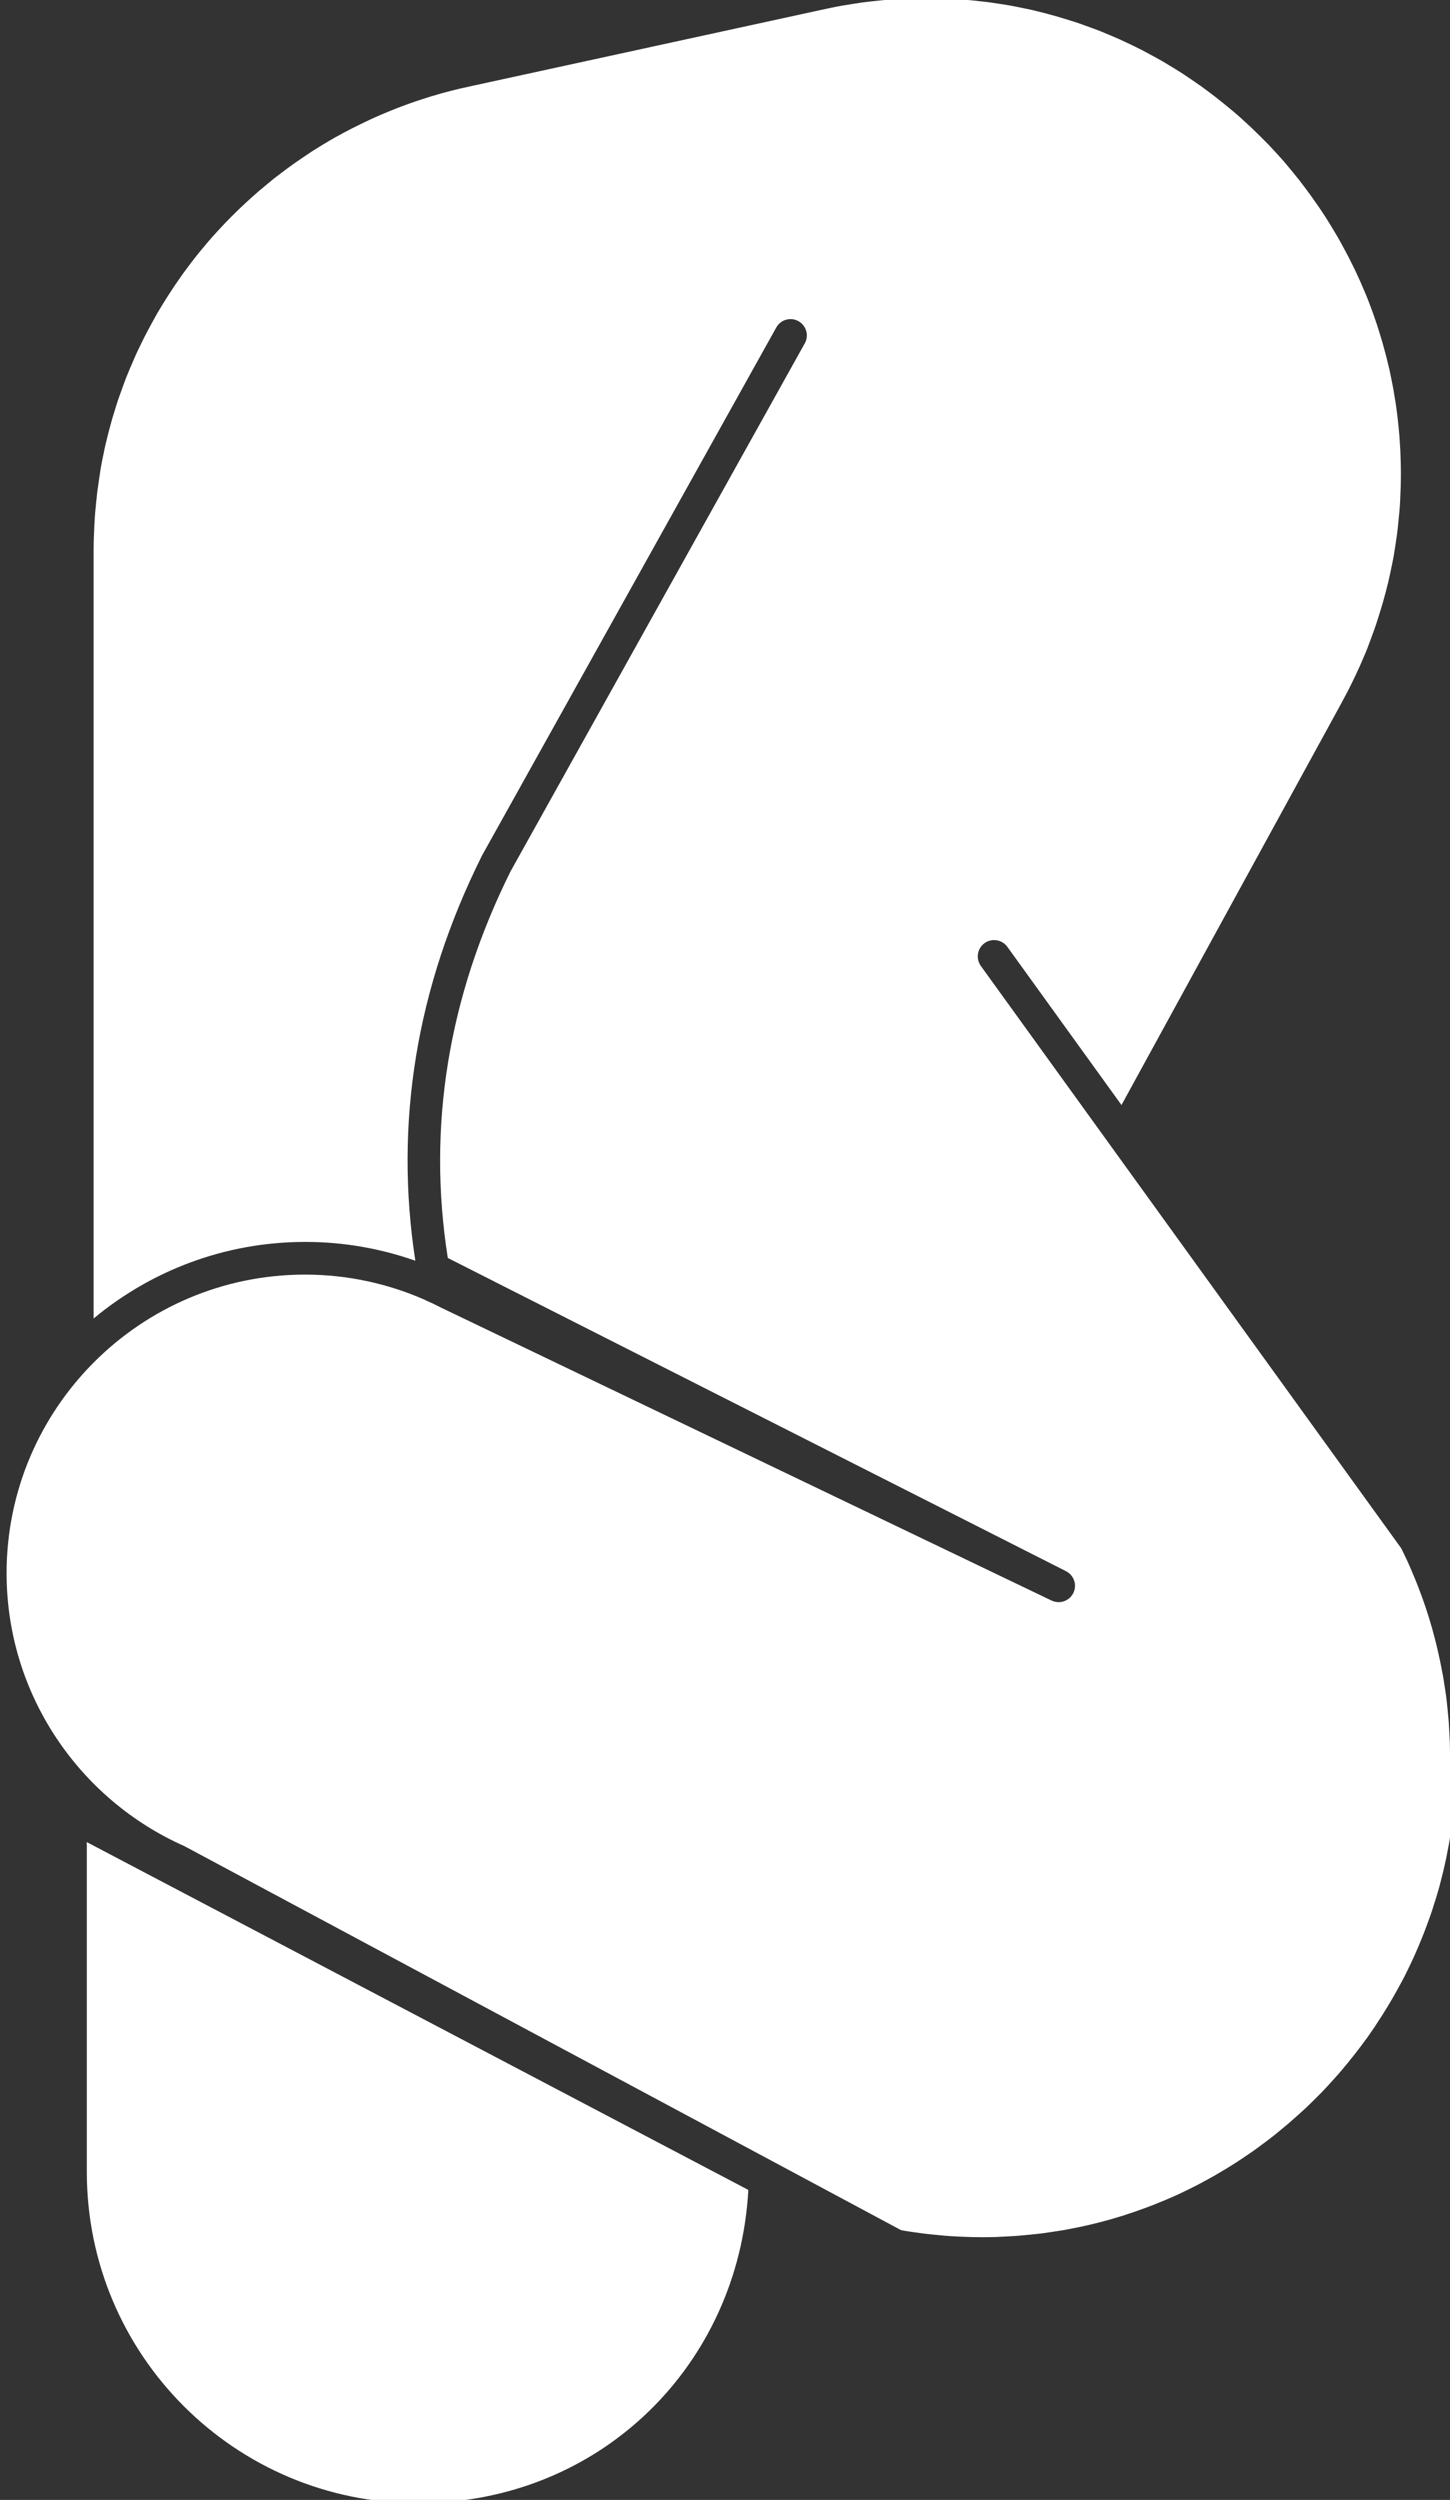 <?xml version="1.0" encoding="UTF-8"?>
<svg id="uuid-d05c9f07-62fd-42a9-91db-78c0e9c6f305" data-name="Calque 2" xmlns="http://www.w3.org/2000/svg" viewBox="0 0 141.12 243.17">
  <rect x="0" y="0" width="141.12" height="243.17" fill="#333333" stroke="none"/>
  <defs>
    <style>
      .uuid-d0eadd33-ed38-4ede-8655-f00739f2283c {
        fill: #fff;
        stroke-width: 0px;
      }
    </style>
  </defs>
  <g id="uuid-a01065fd-4dc8-4a80-ae9e-7a320ad8ae65" data-name="Calque 1">
    <g>
      <path class="uuid-d0eadd33-ed38-4ede-8655-f00739f2283c" d="m141.12,170.95c0-.12,0-.23,0-.35,0-.04,0-.08,0-.12,0-.63-.02-1.25-.06-1.86-.03-.66-.07-1.31-.14-1.96-.02-.27-.05-.53-.08-.8-.06-.65-.15-1.3-.26-1.94-.09-.65-.21-1.29-.34-1.92-.05-.27-.11-.54-.17-.81-.13-.64-.29-1.27-.45-1.9-.16-.63-.34-1.25-.53-1.87-.19-.62-.39-1.23-.61-1.84-.1-.27-.19-.54-.3-.81-.22-.61-.47-1.21-.72-1.8-.25-.6-.51-1.19-.8-1.77-.09-.2-.19-.4-.29-.6l-40.91-56.64c-.51-.71-.35-1.71.36-2.22.71-.51,1.71-.35,2.22.36l11.11,15.39c.05-.1.11-.2.16-.3.08-.14.15-.28.23-.42.08-.14.15-.28.23-.42.08-.14.15-.28.23-.42.08-.14.15-.28.23-.42.08-.14.15-.28.23-.42.08-.14.15-.28.23-.42.08-.14.15-.28.23-.42.08-.14.15-.28.23-.42.08-.14.15-.28.23-.42.08-.14.15-.28.23-.42.08-.14.15-.28.23-.42.08-.14.15-.28.23-.42.08-.14.15-.28.23-.42.08-.14.15-.28.23-.42.08-.14.15-.28.23-.42.08-.14.15-.28.23-.42.08-.14.15-.28.23-.42.08-.14.15-.28.23-.42.08-.14.15-.28.23-.42.08-.14.15-.28.23-.42.08-.14.15-.28.23-.42.08-.14.15-.28.23-.42.08-.14.15-.28.23-.42.08-.14.15-.28.23-.42.08-.14.15-.28.23-.42.08-.14.15-.28.23-.42.08-.14.15-.28.23-.42.08-.14.15-.28.23-.42.08-.14.15-.28.23-.42.08-.14.15-.28.23-.42.08-.14.15-.28.23-.42.08-.14.15-.28.23-.42.08-.14.15-.28.23-.42.08-.14.15-.28.23-.42.08-.14.15-.28.23-.42.08-.14.15-.28.23-.42.08-.14.15-.28.23-.42.08-.14.15-.28.23-.42.08-.14.15-.28.23-.42.08-.14.15-.28.23-.42.08-.14.15-.28.23-.42.08-.14.15-.28.23-.42.08-.14.15-.28.23-.42.08-.14.15-.28.23-.42.08-.14.15-.28.23-.42.08-.14.15-.28.23-.42.08-.14.15-.28.23-.42.08-.14.15-.28.23-.42.08-.14.15-.28.23-.42.08-.14.15-.28.23-.42.08-.14.15-.28.23-.42.08-.14.15-.28.23-.42.08-.14.15-.28.23-.42.08-.14.15-.28.23-.42.08-.14.15-.28.23-.42.08-.14.15-.28.23-.42.08-.14.15-.28.23-.42.08-.14.15-.28.23-.42.08-.14.15-.28.23-.42.08-.14.15-.28.23-.42.08-.14.15-.28.23-.42.08-.14.15-.28.23-.42.08-.14.15-.28.23-.42.08-.14.15-.28.23-.42.08-.14.15-.28.23-.42.08-.14.15-.28.23-.42.08-.14.15-.28.23-.42.08-.14.15-.28.23-.42.08-.14.15-.28.23-.42.08-.14.15-.28.23-.42.08-.14.15-.28.23-.42.08-.14.15-.28.23-.42.08-.14.15-.28.23-.42.08-.14.15-.28.23-.42.08-.14.15-.28.23-.42.08-.14.15-.28.23-.42.08-.14.15-.28.23-.42.08-.14.15-.28.23-.42.08-.14.15-.28.23-.42.08-.14.15-.28.23-.42.08-.14.15-.28.23-.42.08-.14.15-.28.23-.42.08-.14.15-.28.23-.42.08-.14.15-.28.23-.42.08-.14.15-.28.23-.42.08-.14.15-.28.23-.42.08-.14.15-.28.23-.42.08-.14.15-.28.23-.42.08-.14.15-.28.23-.42.08-.14.15-.28.23-.42.08-.14.15-.28.23-.42.08-.14.15-.28.23-.42.08-.15.16-.3.24-.45.3-.54.58-1.08.85-1.64.13-.27.26-.54.39-.81.28-.58.54-1.17.79-1.77.26-.59.49-1.19.71-1.81.23-.61.45-1.22.64-1.84.09-.27.18-.55.26-.82.19-.62.37-1.24.53-1.87.17-.63.32-1.26.45-1.9.06-.27.11-.54.17-.82.13-.63.24-1.28.33-1.92.1-.64.19-1.29.25-1.95.03-.27.05-.54.08-.81.07-.65.11-1.3.13-1.96.03-.6.05-1.2.05-1.8,0-.06,0-.12,0-.18,0-.1,0-.19,0-.29,0-.57-.02-1.13-.04-1.69,0-.26-.02-.52-.04-.79-.03-.66-.08-1.31-.15-1.95-.06-.65-.14-1.29-.23-1.93-.04-.26-.07-.51-.12-.77-.1-.64-.21-1.27-.34-1.89-.12-.63-.26-1.25-.42-1.86-.06-.25-.12-.5-.19-.74-.16-.61-.33-1.22-.52-1.82-.18-.6-.38-1.2-.59-1.79-.08-.24-.17-.48-.26-.71-.21-.59-.44-1.17-.69-1.74-.24-.58-.49-1.15-.76-1.71-.11-.23-.21-.46-.33-.68-.27-.56-.55-1.11-.85-1.65-.29-.55-.59-1.09-.91-1.61-.13-.22-.26-.43-.39-.65-.32-.53-.65-1.05-1-1.56-.14-.21-.28-.42-.43-.62-.35-.51-.71-1.01-1.08-1.5-.37-.5-.75-.98-1.14-1.45-.16-.2-.32-.39-.48-.58-.39-.48-.8-.94-1.22-1.39-.41-.46-.84-.91-1.28-1.34-.18-.18-.36-.36-.54-.53-.44-.44-.89-.86-1.35-1.27-.45-.42-.92-.82-1.4-1.21-.19-.16-.39-.32-.59-.48-.48-.39-.97-.77-1.47-1.14-.49-.37-1-.73-1.52-1.08-.51-.35-1.03-.7-1.56-1.02-.22-.14-.44-.27-.66-.4-.53-.33-1.07-.64-1.62-.93-.55-.3-1.1-.6-1.67-.87-.23-.12-.47-.23-.7-.34-.56-.27-1.14-.53-1.72-.77-.58-.25-1.16-.49-1.76-.7-.25-.09-.49-.18-.74-.27-.59-.22-1.2-.42-1.81-.6-.61-.19-1.22-.37-1.84-.53-.26-.07-.52-.14-.78-.2-.62-.16-1.25-.3-1.89-.42-.63-.13-1.27-.25-1.92-.34-.64-.1-1.29-.2-1.94-.26-.27-.03-.55-.06-.82-.09-.65-.07-1.31-.12-1.98-.15-.64-.04-1.28-.06-1.93-.06-.02,0-.05,0-.07,0-.14,0-.28-.01-.42-.01s-.28,0-.43.01c-.02,0-.05,0-.07,0-.65,0-1.3.03-1.94.06-.67.03-1.33.08-1.99.15-.29.03-.58.06-.87.09-.66.07-1.32.16-1.97.27-.66.1-1.31.21-1.95.35-.24.05-.47.09-.71.15-.16.03-.31.07-.47.1-.16.03-.31.07-.46.1-.16.03-.31.07-.46.1-.16.03-.31.07-.46.1-.16.03-.31.07-.46.1-.16.03-.31.07-.46.1-.16.03-.31.07-.46.1-.16.03-.31.07-.46.1-.16.03-.31.07-.46.1-.16.03-.31.07-.46.1-.16.03-.31.07-.46.1-.16.03-.31.07-.46.1-.16.03-.31.07-.46.1-.16.03-.31.07-.46.1-.16.03-.31.07-.46.1-.16.03-.31.07-.46.1-.16.03-.31.07-.46.1-.16.03-.31.07-.46.1-.16.03-.31.07-.46.1-.16.03-.31.07-.46.1-.16.03-.31.07-.46.1-.16.03-.31.07-.46.1-.16.03-.31.07-.46.1-.16.03-.31.07-.46.1-.16.03-.31.07-.46.1-.16.03-.31.07-.46.1-.16.03-.31.07-.46.1-.16.03-.31.07-.46.1-.16.03-.31.07-.46.1-.16.03-.31.07-.46.1-.16.03-.31.07-.46.1-.16.03-.31.07-.46.1-.16.03-.31.07-.46.1-.16.03-.31.07-.46.1-.16.03-.31.07-.46.1-.16.03-.31.07-.46.1-.16.03-.31.07-.46.1-.16.03-.31.07-.46.1-.16.03-.31.07-.46.1-.16.03-.31.07-.46.1-.16.03-.31.07-.46.1-.16.03-.31.07-.46.1-.16.03-.31.07-.46.1-.16.03-.31.07-.46.1-.16.03-.31.07-.46.1-.16.03-.31.07-.46.1-.16.03-.31.07-.46.1-.16.03-.31.07-.46.1-.16.03-.31.07-.46.1-.16.03-.31.07-.46.1-.16.03-.31.07-.46.1-.16.03-.31.07-.46.1-.16.03-.31.07-.46.1-.16.03-.31.07-.46.1-.16.03-.31.07-.46.1-.16.03-.31.07-.46.1-.16.03-.31.07-.46.1-.16.03-.31.07-.46.1-.16.03-.31.07-.46.1-.16.03-.31.07-.46.1-.16.03-.31.07-.46.1-.16.03-.31.07-.46.1-.16.03-.31.07-.46.1-.16.03-.31.07-.46.1-.16.03-.31.07-.46.1-.16.03-.31.07-.46.1-.16.03-.31.07-.46.1-.16.03-.31.07-.46.1-.16.03-.31.07-.46.1-.16.03-.31.07-.46.1-.16.03-.31.07-.46.1-.16.03-.31.07-.46.1-.16.03-.31.07-.46.1-.16.03-.31.07-.46.1-.17.03-.33.07-.5.11-.62.13-1.23.27-1.84.43-.63.16-1.25.33-1.86.52-.26.08-.53.16-.79.25-.61.19-1.22.4-1.81.62-.6.22-1.19.45-1.78.7-.25.1-.5.21-.75.32-.59.25-1.16.52-1.73.8-.57.27-1.13.56-1.69.86-.56.3-1.11.6-1.65.93-.23.14-.46.27-.69.42-.54.32-1.07.67-1.58,1.02-.52.35-1.04.71-1.54,1.08-.22.16-.43.32-.64.48-.5.37-.99.76-1.47,1.17-.48.39-.96.8-1.42,1.22-.2.18-.39.35-.59.54-.46.42-.91.86-1.35,1.3-.44.44-.87.89-1.29,1.35-.42.46-.84.92-1.24,1.41-.17.2-.34.4-.51.61-.4.48-.78.97-1.15,1.47-.38.5-.74,1-1.09,1.52-.15.22-.3.43-.44.65-.35.52-.68,1.05-1.01,1.58-.33.53-.64,1.07-.94,1.63-.13.23-.25.46-.38.7-.3.55-.58,1.11-.85,1.68-.28.56-.54,1.14-.78,1.72-.11.24-.21.49-.31.73-.25.58-.47,1.17-.68,1.77-.22.59-.43,1.19-.61,1.8-.2.61-.38,1.22-.54,1.84-.07.26-.14.51-.2.77-.16.62-.31,1.24-.43,1.88-.14.63-.26,1.26-.35,1.91-.04.27-.09.53-.12.8-.1.64-.18,1.29-.24,1.94-.07.65-.13,1.31-.16,1.97-.02.27-.03.55-.04.82-.03.58-.05,1.17-.05,1.76,0,.07,0,.13,0,.19,0,.1,0,.19,0,.29,0,.08,0,.16,0,.24,0,.08,0,.16,0,.24s0,.16,0,.24c0,.08,0,.16,0,.24s0,.16,0,.24c0,.08,0,.16,0,.24s0,.16,0,.24c0,.08,0,.16,0,.24s0,.16,0,.24c0,.08,0,.16,0,.24s0,.16,0,.24c0,.08,0,.16,0,.24s0,.16,0,.24c0,.08,0,.16,0,.24s0,.16,0,.24c0,.08,0,.16,0,.24s0,.16,0,.24c0,.08,0,.16,0,.24s0,.16,0,.24c0,.08,0,.16,0,.24s0,.16,0,.24c0,.08,0,.16,0,.24s0,.16,0,.24c0,.08,0,.16,0,.24s0,.16,0,.24c0,.08,0,.16,0,.24s0,.16,0,.24c0,.08,0,.16,0,.24s0,.16,0,.24c0,.08,0,.16,0,.24s0,.16,0,.24c0,.08,0,.16,0,.24s0,.16,0,.24c0,.08,0,.16,0,.24s0,.16,0,.24c0,.08,0,.16,0,.24s0,.16,0,.24c0,.08,0,.16,0,.24s0,.16,0,.24c0,.08,0,.16,0,.24s0,.16,0,.24c0,.08,0,.16,0,.24s0,.16,0,.24c0,.08,0,.16,0,.24s0,.16,0,.24c0,.08,0,.16,0,.24s0,.16,0,.24c0,.08,0,.16,0,.24s0,.16,0,.24c0,.08,0,.16,0,.24s0,.16,0,.24c0,.08,0,.16,0,.24s0,.16,0,.24c0,.08,0,.16,0,.24s0,.16,0,.24c0,.08,0,.16,0,.24s0,.16,0,.24c0,.08,0,.16,0,.24s0,.16,0,.24c0,.08,0,.16,0,.24s0,.16,0,.24c0,.08,0,.16,0,.24s0,.16,0,.24c0,.08,0,.16,0,.24s0,.16,0,.24c0,.08,0,.16,0,.24s0,.16,0,.24c0,.08,0,.16,0,.24s0,.16,0,.24c0,.08,0,.16,0,.24s0,.16,0,.24c0,.08,0,.16,0,.24s0,.16,0,.24c0,.08,0,.16,0,.24s0,.16,0,.24c0,.08,0,.16,0,.24s0,.16,0,.24c0,.08,0,.16,0,.24s0,.16,0,.24c0,.08,0,.16,0,.24s0,.16,0,.24c0,.08,0,.16,0,.24s0,.16,0,.24c0,.08,0,.16,0,.24s0,.16,0,.24c0,.08,0,.16,0,.24s0,.16,0,.24c0,.08,0,.16,0,.24s0,.16,0,.24c0,.08,0,.16,0,.24s0,.16,0,.24c0,.08,0,.16,0,.24s0,.16,0,.24c0,.08,0,.16,0,.24s0,.16,0,.24c0,.08,0,.16,0,.24s0,.16,0,.24c0,.08,0,.16,0,.24s0,.16,0,.24c0,.08,0,.16,0,.24s0,.16,0,.24c0,.08,0,.16,0,.24s0,.16,0,.24c0,.08,0,.16,0,.24s0,.16,0,.24c0,.08,0,.16,0,.24s0,.16,0,.24c0,.08,0,.16,0,.24s0,.16,0,.24c0,.08,0,.16,0,.24s0,.16,0,.24c0,.08,0,.16,0,.24s0,.16,0,.24c0,.08,0,.16,0,.24s0,.16,0,.24c0,.08,0,.16,0,.24s0,.16,0,.24c0,.08,0,.16,0,.24s0,.16,0,.24c0,.08,0,.16,0,.24s0,.16,0,.24c0,.08,0,.16,0,.24s0,.16,0,.24c0,.08,0,.16,0,.24s0,.16,0,.24c0,.08,0,.16,0,.24s0,.16,0,.24c0,.08,0,.16,0,.24s0,.16,0,.24c0,.08,0,.16,0,.24s0,.16,0,.24c0,.08,0,.16,0,.24s0,.16,0,.24c0,.08,0,.16,0,.24s0,.16,0,.24c0,.08,0,.16,0,.24s0,.16,0,.24c0,.08,0,.16,0,.24s0,.16,0,.24c0,.08,0,.16,0,.24s0,.16,0,.24c0,.08,0,.16,0,.24s0,.16,0,.24c0,.08,0,.16,0,.24s0,.16,0,.24c0,.08,0,.16,0,.24s0,.16,0,.24c0,.08,0,.16,0,.24s0,.16,0,.24c0,.08,0,.16,0,.24s0,.16,0,.24c0,.08,0,.16,0,.24s0,.16,0,.24c0,.08,0,.16,0,.24s0,.16,0,.24c0,.08,0,.16,0,.24s0,.16,0,.24c0,.08,0,.16,0,.24s0,.16,0,.24c0,.08,0,.16,0,.24s0,.16,0,.24c0,.08,0,.16,0,.24s0,.16,0,.24c0,.08,0,.16,0,.24s0,.16,0,.24c0,.08,0,.16,0,.24s0,.16,0,.24c0,.08,0,.16,0,.24s0,.16,0,.24c0,.08,0,.16,0,.24s0,.16,0,.24c0,.08,0,.16,0,.24s0,.16,0,.24c0,.08,0,.16,0,.24s0,.16,0,.24c0,.08,0,.16,0,.24s0,.16,0,.24c0,.08,0,.16,0,.24s0,.16,0,.24c0,.08,0,.16,0,.24s0,.16,0,.24c0,.08,0,.16,0,.24s0,.16,0,.24c0,.08,0,.16,0,.24s0,.16,0,.24c0,.08,0,.16,0,.24s0,.16,0,.24c0,.08,0,.16,0,.24s0,.16,0,.24c0,.08,0,.16,0,.24s0,.16,0,.24c0,.08,0,.16,0,.24s0,.16,0,.24c0,.08,0,.16,0,.24s0,.16,0,.24c0,.08,0,.16,0,.24s0,.16,0,.24c0,.08,0,.16,0,.24s0,.16,0,.24c0,.08,0,.16,0,.24s0,.16,0,.24c0,.08,0,.16,0,.24s0,.16,0,.24c0,.08,0,.16,0,.24s0,.16,0,.24c0,.08,0,.16,0,.24s0,.16,0,.24c0,.08,0,.16,0,.24s0,.16,0,.24c0,.08,0,.16,0,.24s0,.16,0,.24c0,.08,0,.16,0,.24s0,.16,0,.24c0,.08,0,.16,0,.24s0,.16,0,.24c0,.08,0,.16,0,.24s0,.16,0,.24c0,.08,0,.16,0,.24s0,.16,0,.24c0,.08,0,.16,0,.24s0,.16,0,.24c0,.08,0,.16,0,.24s0,.16,0,.24c0,.08,0,.16,0,.24s0,.16,0,.24c0,.08,0,.16,0,.24s0,.16,0,.24c0,.08,0,.16,0,.24s0,.16,0,.24c0,.08,0,.16,0,.24s0,.16,0,.24c0,.08,0,.16,0,.24s0,.16,0,.24c0,.08,0,.16,0,.24s0,.16,0,.24c0,.08,0,.16,0,.24s0,.16,0,.24c0,.08,0,.16,0,.24s0,.16,0,.24c0,.08,0,.16,0,.24s0,.16,0,.24c0,.08,0,.16,0,.24s0,.16,0,.24c0,.08,0,.16,0,.24s0,.16,0,.24c0,.08,0,.16,0,.24s0,.16,0,.24c0,.08,0,.16,0,.24s0,.16,0,.24c0,.08,0,.16,0,.24s0,.16,0,.24c0,.08,0,.16,0,.24s0,.16,0,.24c0,.08,0,.16,0,.24s0,.16,0,.24c0,.08,0,.16,0,.24s0,.16,0,.24c0,.08,0,.16,0,.24s0,.16,0,.24c0,.08,0,.16,0,.24s0,.16,0,.24c0,.08,0,.16,0,.24s0,.16,0,.24c0,.08,0,.16,0,.24s0,.16,0,.24c0,.08,0,.16,0,.24s0,.16,0,.24c0,.08,0,.16,0,.24s0,.16,0,.24c0,.08,0,.16,0,.24s0,.16,0,.24c0,.08,0,.16,0,.24s0,.16,0,.24c0,.08,0,.16,0,.24s0,.16,0,.24c0,.08,0,.16,0,.24s0,.16,0,.24c0,.08,0,.16,0,.24s0,.16,0,.24c0,.08,0,.16,0,.24s0,.16,0,.24c0,.08,0,.16,0,.24s0,.16,0,.24c0,.08,0,.16,0,.24s0,.16,0,.24c0,.08,0,.16,0,.24s0,.16,0,.24c0,.08,0,.16,0,.24s0,.16,0,.24c0,.08,0,.16,0,.24s0,.16,0,.24c0,.08,0,.16,0,.24s0,.16,0,.24c0,.08,0,.16,0,.24s0,.16,0,.24c0,.08,0,.16,0,.24s0,.16,0,.24c0,.08,0,.16,0,.24s0,.16,0,.24c0,.08,0,.16,0,.24s0,.16,0,.24c0,.08,0,.16,0,.24s0,.16,0,.24c0,.08,0,.16,0,.24s0,.16,0,.24c0,.08,0,.16,0,.24s0,.16,0,.24c0,.08,0,.16,0,.24s0,.16,0,.24c0,.08,0,.16,0,.24,0,0,0,.01,0,.02,5.59-4.65,12.77-7.45,20.6-7.45,3.76,0,7.36.65,10.71,1.83-2.06-13.36.1-26.58,6.44-39.31l.03-.07,28.66-51.4c.43-.77,1.4-1.04,2.16-.61.77.43,1.04,1.4.61,2.16l-28.64,51.37c-6.06,12.19-8.11,24.83-6.1,37.59l60.17,30.47c.78.4,1.1,1.35.7,2.14-.28.55-.84.87-1.42.87-.24,0-.49-.06-.72-.17l-59.37-28.47c-.5-.26-1-.5-1.51-.72l-.16-.08s0,0,0,0c-3.55-1.55-7.47-2.42-11.59-2.42-16.02,0-29.04,13.03-29.04,29.04,0,11.84,7.13,22.05,17.32,26.56,0,0,0,0,0,0l69.74,37.35c.14.02.28.05.41.07.29.05.57.09.86.13.65.1,1.31.18,1.97.24.66.07,1.32.13,1.99.16.28.02.56.03.84.04.56.03,1.12.04,1.69.04.11,0,.21,0,.32,0,.06,0,.11,0,.17,0,.62,0,1.23-.02,1.83-.06.66-.03,1.32-.07,1.98-.14.27-.02.54-.05.81-.08.65-.06,1.3-.15,1.94-.25.64-.09,1.28-.2,1.91-.33.26-.05.52-.1.78-.16.63-.13,1.26-.28,1.87-.44.62-.16,1.24-.33,1.84-.52.25-.07.5-.15.75-.24.61-.19,1.2-.4,1.79-.62.59-.21,1.18-.45,1.76-.69.58-.24,1.16-.49,1.72-.76.23-.11.46-.22.69-.33.56-.27,1.12-.56,1.66-.86.55-.29,1.09-.6,1.62-.92.22-.13.44-.26.65-.39.53-.32,1.05-.66,1.56-1.01.52-.34,1.02-.69,1.52-1.07.2-.15.41-.3.61-.45.5-.37.98-.75,1.45-1.15.48-.39.95-.79,1.4-1.2.19-.17.37-.33.56-.5.46-.41.9-.84,1.33-1.27.44-.43.87-.87,1.28-1.32.17-.18.34-.37.5-.55.41-.45.82-.92,1.2-1.39.16-.19.32-.38.47-.58.39-.47.76-.96,1.13-1.45.37-.49.73-.99,1.07-1.5.14-.2.28-.41.41-.62.34-.51.67-1.03.99-1.56.32-.52.63-1.06.93-1.6.12-.22.24-.44.36-.66.3-.54.57-1.09.84-1.65.27-.56.53-1.12.77-1.69.1-.23.2-.46.29-.69.24-.57.47-1.15.68-1.74.22-.58.43-1.17.61-1.77.08-.24.15-.48.23-.72.19-.6.36-1.2.51-1.82.16-.61.31-1.22.44-1.85.05-.25.11-.49.15-.74.13-.62.24-1.25.34-1.89.1-.63.19-1.27.26-1.91.03-.25.06-.51.08-.76.07-.64.12-1.29.15-1.95.04-.64.06-1.29.06-1.94,0,0,0-.02,0-.03,0-.15.01-.29.01-.44Z"/>
      <path class="uuid-d0eadd33-ed38-4ede-8655-f00739f2283c" d="m8.45,179.36c0,.08,0,.16,0,.24s0,.16,0,.24c0,.08,0,.16,0,.24s0,.16,0,.24c0,.08,0,.16,0,.24s0,.16,0,.24c0,.08,0,.16,0,.24s0,.16,0,.24c0,.08,0,.16,0,.24s0,.16,0,.24c0,.08,0,.16,0,.24s0,.16,0,.24c0,.08,0,.16,0,.24s0,.16,0,.24c0,.08,0,.16,0,.24s0,.16,0,.24c0,.08,0,.16,0,.24s0,.16,0,.24c0,.08,0,.16,0,.24s0,.16,0,.24c0,.08,0,.16,0,.24s0,.16,0,.24c0,.08,0,.16,0,.24s0,.16,0,.24c0,.08,0,.16,0,.24s0,.16,0,.24c0,.08,0,.16,0,.24s0,.16,0,.24c0,.08,0,.16,0,.24s0,.16,0,.24c0,.08,0,.16,0,.24s0,.16,0,.24c0,.08,0,.16,0,.24s0,.16,0,.24c0,.08,0,.16,0,.24s0,.16,0,.24c0,.08,0,.16,0,.24s0,.16,0,.24c0,.08,0,.16,0,.24s0,.16,0,.24c0,.08,0,.16,0,.24s0,.16,0,.24c0,.08,0,.16,0,.24s0,.16,0,.24c0,.08,0,.16,0,.24s0,.16,0,.24c0,.08,0,.16,0,.24s0,.16,0,.24c0,.08,0,.16,0,.24s0,.16,0,.24c0,.08,0,.16,0,.24s0,.16,0,.24c0,.08,0,.16,0,.24s0,.16,0,.24c0,.08,0,.16,0,.24s0,.16,0,.24c0,.08,0,.16,0,.24s0,.16,0,.24c0,.08,0,.16,0,.24s0,.16,0,.24c0,.08,0,.16,0,.24s0,.16,0,.24c0,.08,0,.16,0,.24s0,.16,0,.24c0,.08,0,.16,0,.24s0,.16,0,.24c0,.08,0,.16,0,.24s0,.16,0,.24c0,.08,0,.16,0,.24s0,.16,0,.24c0,.08,0,.16,0,.24s0,.16,0,.24c0,.08,0,.16,0,.24s0,.16,0,.24c0,.08,0,.16,0,.24s0,.16,0,.24c0,.08,0,.16,0,.24s0,.16,0,.24c0,.08,0,.16,0,.24s0,.16,0,.24c0,.08,0,.16,0,.24s0,.16,0,.24c0,.08,0,.16,0,.24s0,.16,0,.24c0,.08,0,.16,0,.24s0,.16,0,.24c0,.08,0,.16,0,.24s0,.16,0,.24c0,.08,0,.16,0,.24s0,.16,0,.24c0,.08,0,.16,0,.24s0,.16,0,.24c0,.08,0,.16,0,.24s0,.16,0,.24c0,.08,0,.16,0,.24s0,.16,0,.24c0,.08,0,.16,0,.24s0,.16,0,.24c0,.08,0,.16,0,.24s0,.16,0,.24c0,.08,0,.16,0,.24s0,.16,0,.24c0,.08,0,.16,0,.24s0,.16,0,.24c0,.08,0,.16,0,.24s0,.16,0,.24c0,.08,0,.16,0,.24s0,.16,0,.24c0,.08,0,.16,0,.24s0,.16,0,.24c0,.08,0,.16,0,.24s0,.16,0,.24c0,.08,0,.16,0,.24s0,.16,0,.24c0,.08,0,.16,0,.24s0,.16,0,.24c0,.08,0,.16,0,.24s0,.16,0,.24c0,.08,0,.16,0,.24s0,.16,0,.24c0,.08,0,.16,0,.24s0,.16,0,.24c0,.08,0,.16,0,.24s0,.16,0,.24c0,.08,0,.16,0,.24s0,.16,0,.24c0,.08,0,.16,0,.24s0,.16,0,.24c0,.08,0,.16,0,.24s0,.16,0,.24c0,.08,0,.16,0,.24s0,.16,0,.24c0,.08,0,.16,0,.24,0,17.8,14.43,32.22,32.22,32.22s31.24-13.49,32.16-30.47L8.44,179.18c0,.06,0,.12,0,.18Z"/>
    </g>
  </g>
</svg>